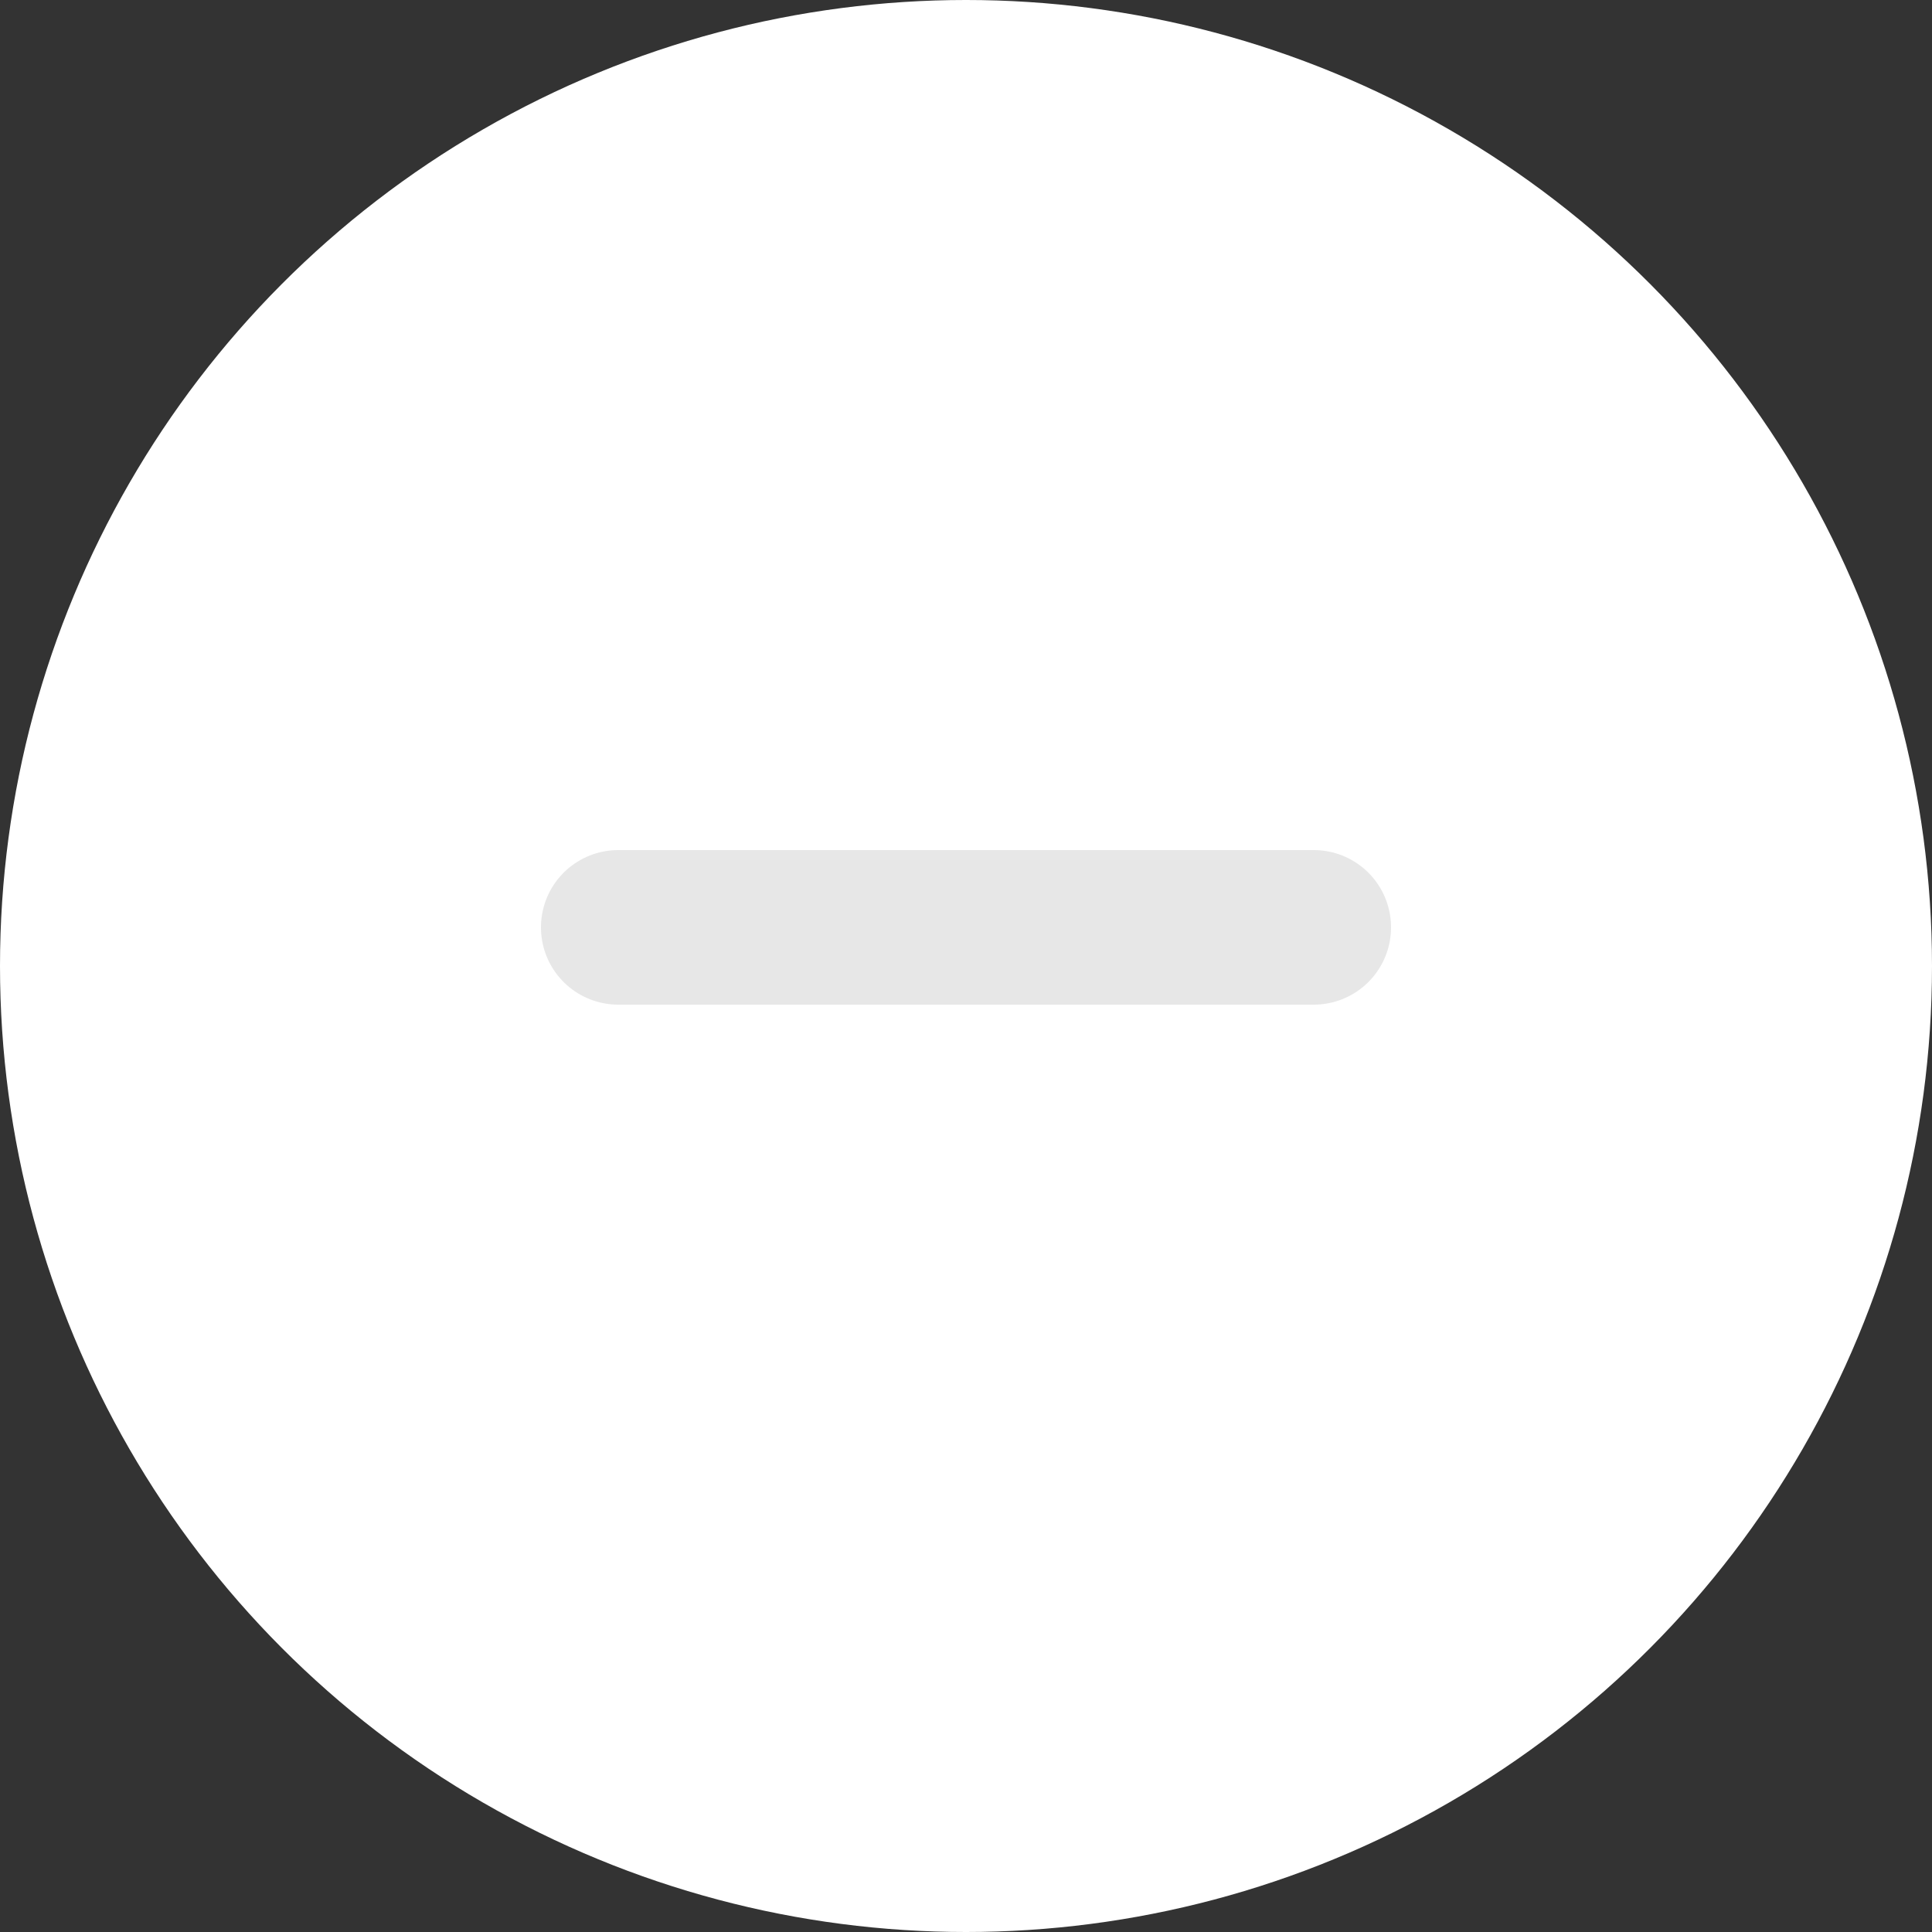<svg width="25" height="25" viewBox="0 0 25 25" fill="none" xmlns="http://www.w3.org/2000/svg">
<rect x="0" y="0" width="25" height="25" fill="#333333" stroke="none"/>
<circle cx="12.5" cy="12.5" r="12.5" fill="white"/>
<line x1="8" y1="12" x2="17" y2="12" stroke="#E7E7E7" stroke-width="2" stroke-linecap="round"/>
</svg>

